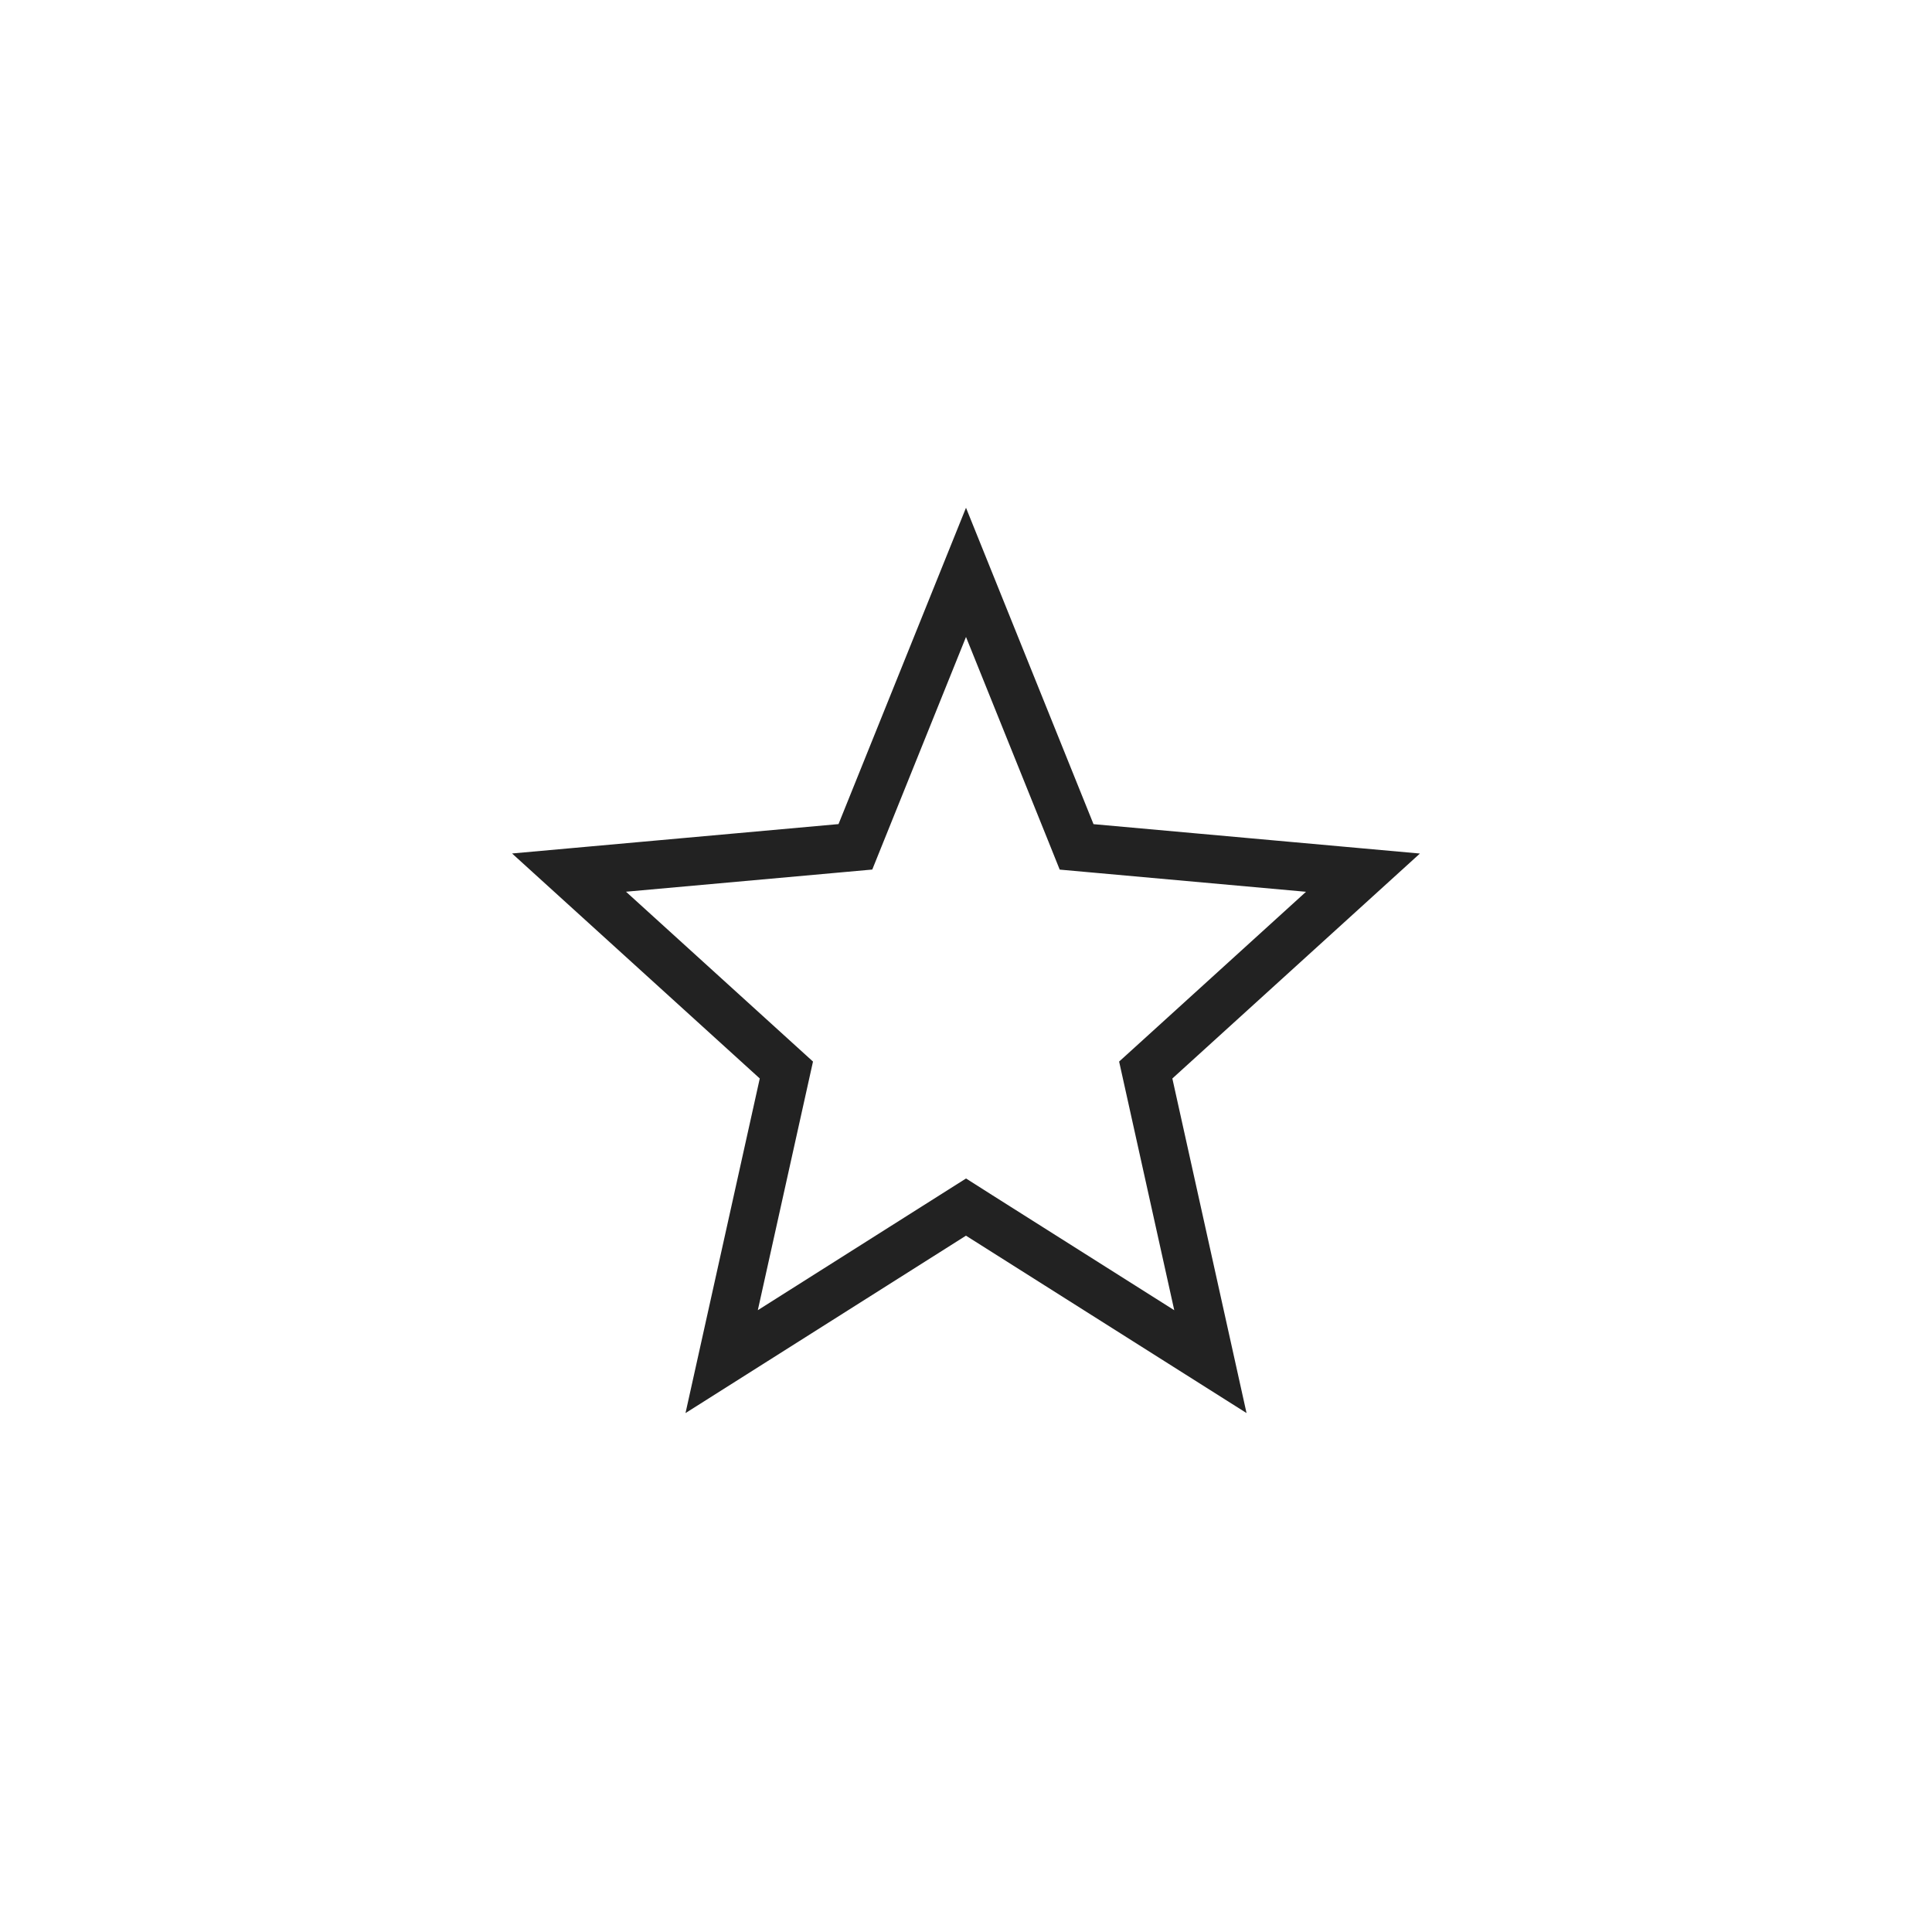 <svg width="32" height="32" xmlns="http://www.w3.org/2000/svg"><path d="M16 9.48l-1.832 4.546-.244.022-4.499.405 3.6 3.27-1.072 4.83L16 19.993l.214.136 3.834 2.424-1.071-4.83.172-.156 3.426-3.113-4.743-.427-.091-.227L16 9.48z" stroke="#222" stroke-width=".8" fill="none" fill-rule="evenodd"/></svg>